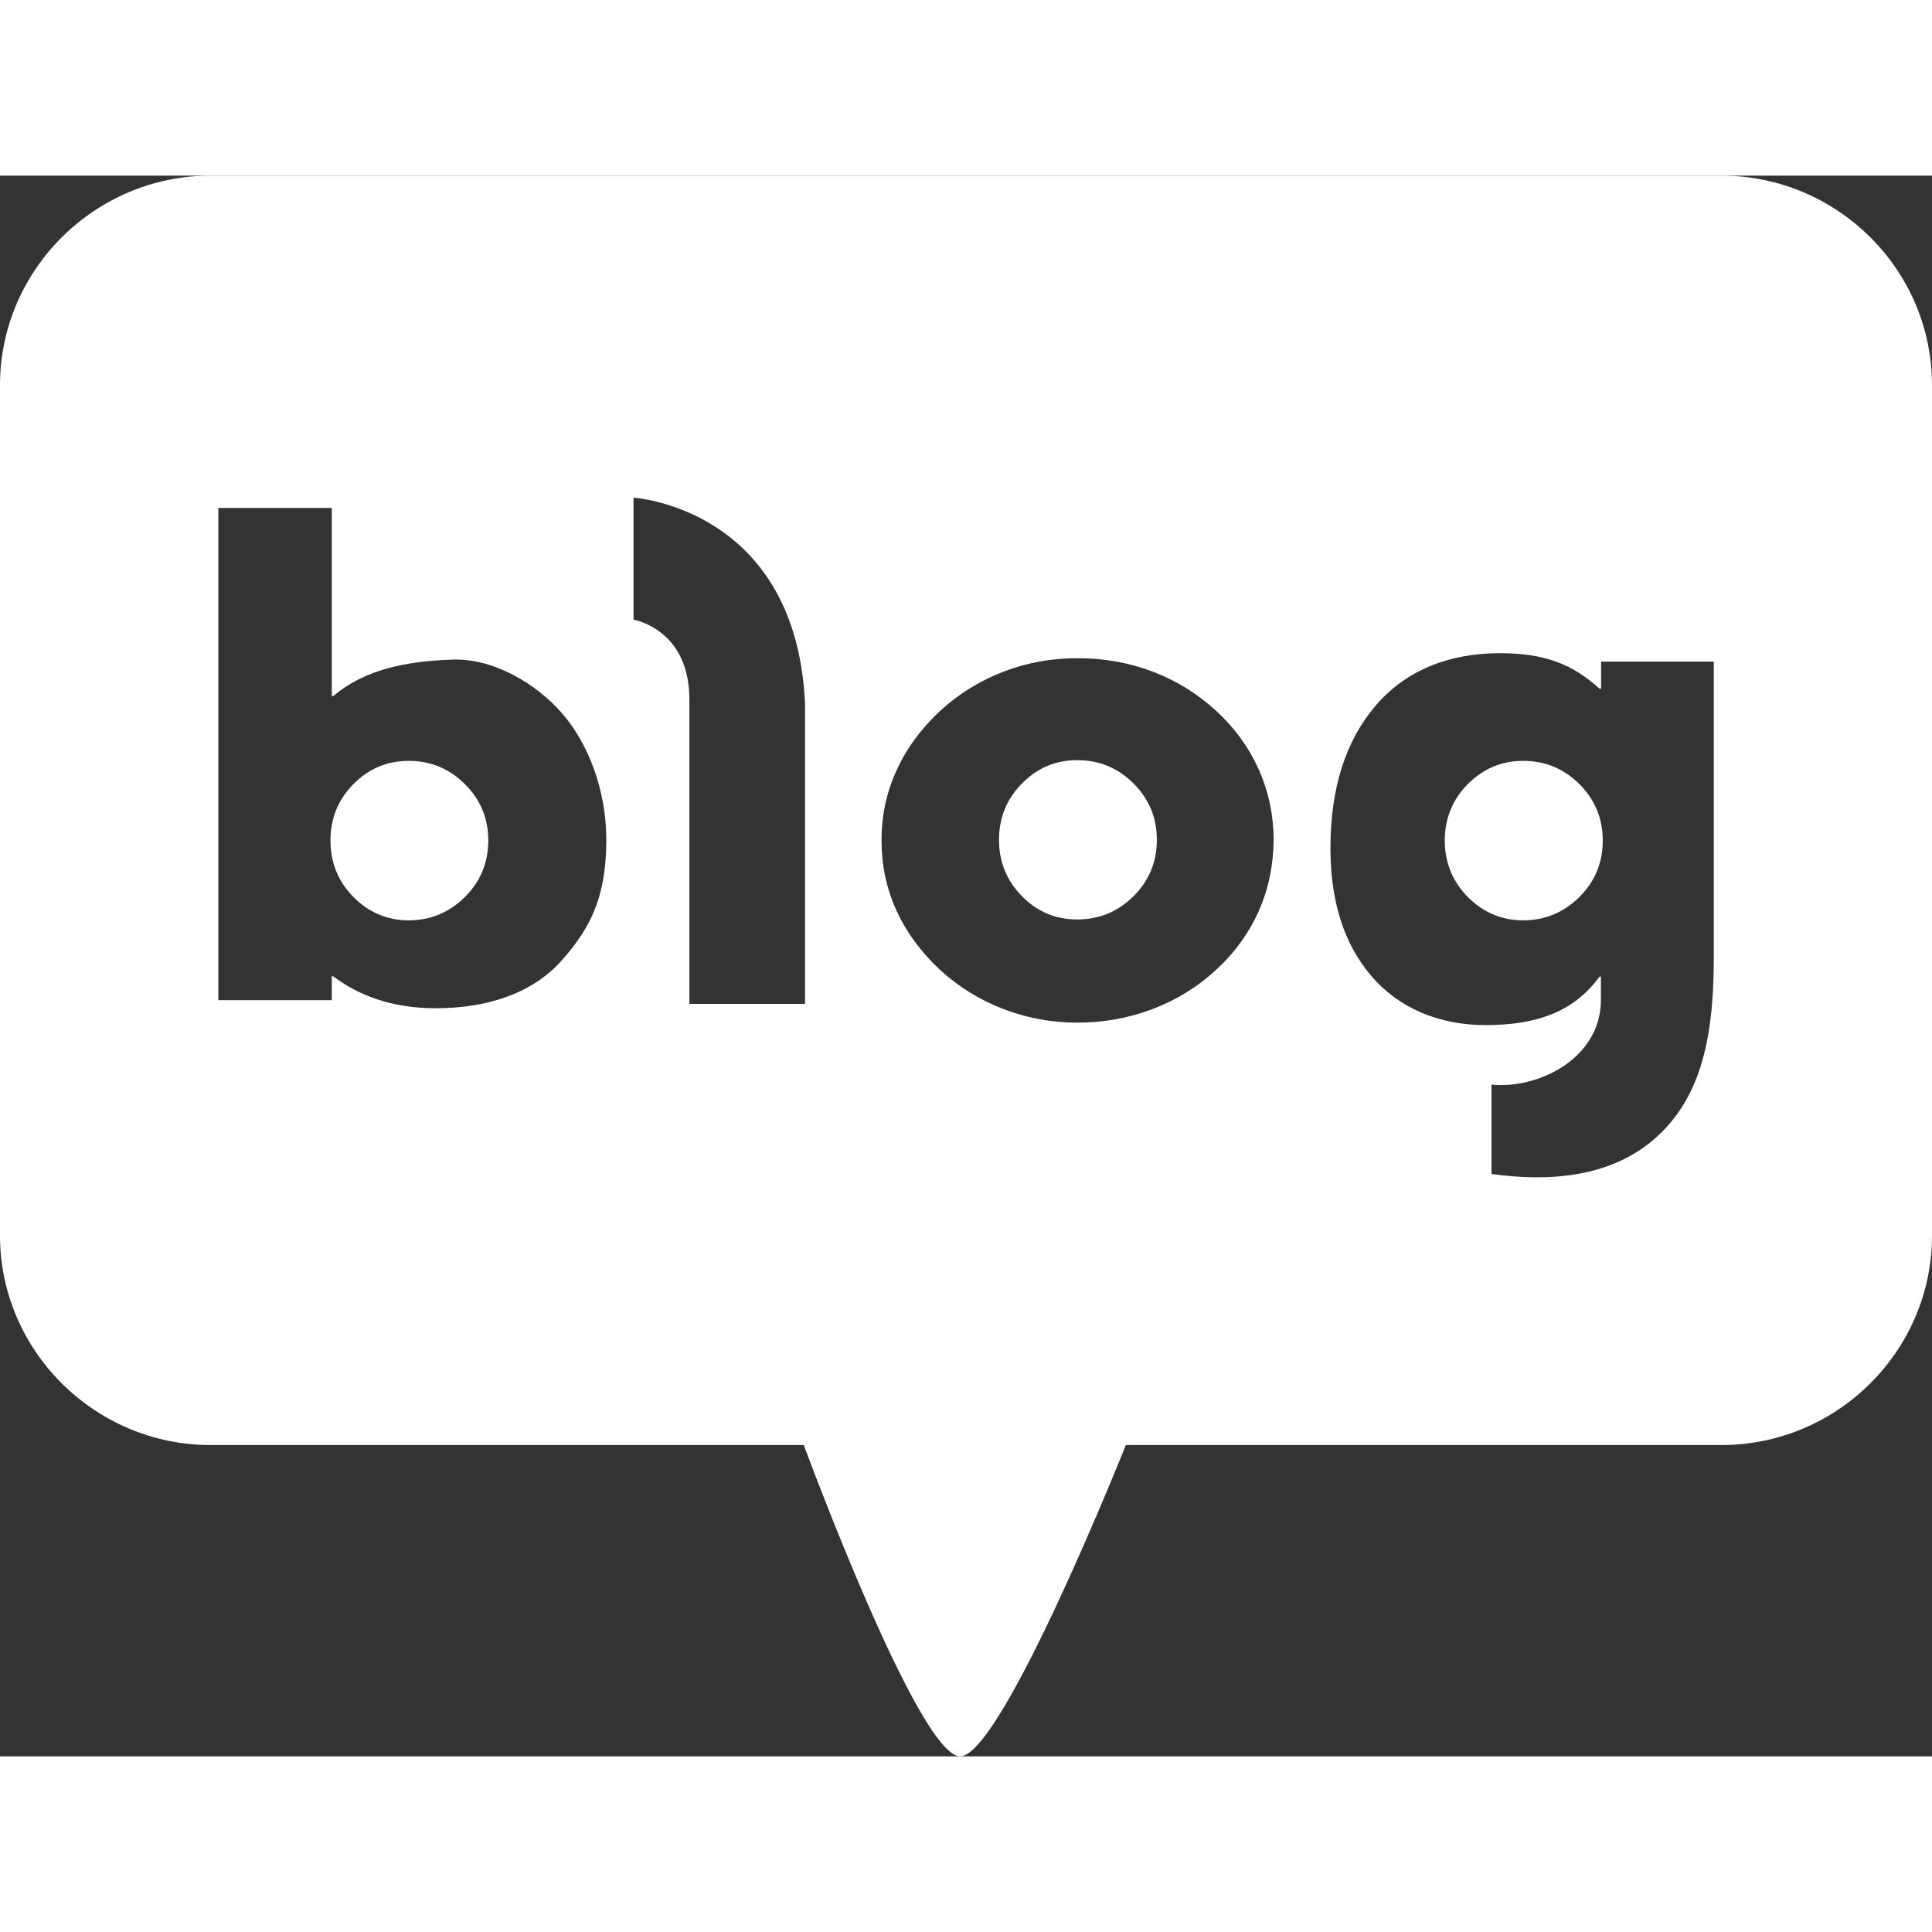 <svg width="16" height="16" viewBox="0 0 22 18" fill="white" xmlns="http://www.w3.org/2000/svg"><rect x="0" y="0" width="22" height="18" fill="#333333" stroke="none"/><path d="M4.654 6.664C4.408 6.664 4.198 6.753 4.024 6.929C3.85 7.105 3.763 7.32 3.763 7.571C3.763 7.822 3.85 8.037 4.024 8.214C4.199 8.39 4.408 8.48 4.654 8.48C4.903 8.48 5.116 8.39 5.294 8.214C5.472 8.037 5.56 7.824 5.56 7.571C5.56 7.32 5.472 7.105 5.294 6.929C5.116 6.752 4.903 6.664 4.654 6.664Z" fill="white"></path><path d="M12.267 6.656C12.022 6.656 11.811 6.744 11.638 6.921C11.463 7.098 11.376 7.312 11.376 7.563C11.376 7.816 11.464 8.029 11.638 8.206C11.811 8.383 12.022 8.47 12.267 8.47C12.517 8.47 12.73 8.381 12.907 8.206C13.085 8.029 13.173 7.814 13.173 7.563C13.173 7.312 13.085 7.098 12.907 6.921C12.73 6.744 12.517 6.656 12.267 6.656Z" fill="white"></path><path d="M17.345 6.664C17.099 6.664 16.889 6.753 16.714 6.929C16.54 7.105 16.452 7.32 16.452 7.571C16.452 7.822 16.54 8.037 16.714 8.214C16.889 8.39 17.099 8.48 17.345 8.48C17.593 8.48 17.807 8.39 17.985 8.214C18.163 8.037 18.251 7.824 18.251 7.571C18.251 7.32 18.161 7.105 17.985 6.929C17.807 6.752 17.594 6.664 17.345 6.664Z" fill="white"></path><path d="M19.602 0H2.398C1.08 0 0 1.074 0 2.386V12.069C0 13.381 1.08 14.455 2.398 14.455H9.153C9.153 14.455 10.458 18 10.933 18C11.409 18 12.82 14.455 12.82 14.455H19.602C20.922 14.455 22 13.381 22 12.069V2.386C22.001 1.074 20.922 0 19.602 0ZM6.394 8.939C6.054 9.321 5.532 9.481 4.962 9.481C4.448 9.481 4.072 9.327 3.794 9.117H3.778V9.389H2.486V3.784H3.778V5.927H3.794C4.144 5.63 4.608 5.529 5.154 5.511C5.622 5.495 6.109 5.787 6.401 6.123C6.691 6.458 6.904 6.983 6.904 7.563C6.904 8.195 6.736 8.557 6.394 8.939ZM9.167 9.431H7.85C7.85 9.431 7.85 6.486 7.85 5.962C7.85 5.162 7.214 5.056 7.214 5.056V3.667C7.214 3.667 9.06 3.78 9.167 6.005C9.167 6.648 9.167 9.431 9.167 9.431ZM14.336 8.368C14.225 8.619 14.065 8.843 13.852 9.04C13.643 9.234 13.403 9.384 13.13 9.488C12.859 9.592 12.571 9.645 12.269 9.645C11.972 9.645 11.69 9.592 11.421 9.488C11.151 9.384 10.911 9.234 10.7 9.04C10.481 8.835 10.317 8.608 10.204 8.36C10.093 8.112 10.038 7.848 10.038 7.57C10.038 7.292 10.093 7.027 10.206 6.779C10.318 6.53 10.482 6.304 10.701 6.099C10.914 5.903 11.154 5.754 11.422 5.65C11.691 5.546 11.973 5.495 12.27 5.495C12.573 5.495 12.859 5.546 13.132 5.65C13.403 5.754 13.643 5.904 13.853 6.099C14.066 6.296 14.226 6.52 14.338 6.771C14.447 7.022 14.503 7.288 14.503 7.57C14.5 7.852 14.446 8.118 14.336 8.368ZM19.515 8.925C19.515 9.909 19.328 10.51 18.886 10.927C18.361 11.422 17.613 11.457 16.984 11.368V10.351C17.509 10.403 18.232 10.059 18.23 9.381V9.121H18.214C17.92 9.526 17.49 9.673 16.917 9.673C16.387 9.673 15.927 9.479 15.617 9.115C15.305 8.752 15.15 8.266 15.15 7.656C15.15 6.973 15.324 6.429 15.671 6.028C16.017 5.626 16.512 5.438 17.078 5.438C17.585 5.438 17.904 5.56 18.215 5.843H18.232V5.534H19.515V8.925Z" fill="white"></path></svg>
